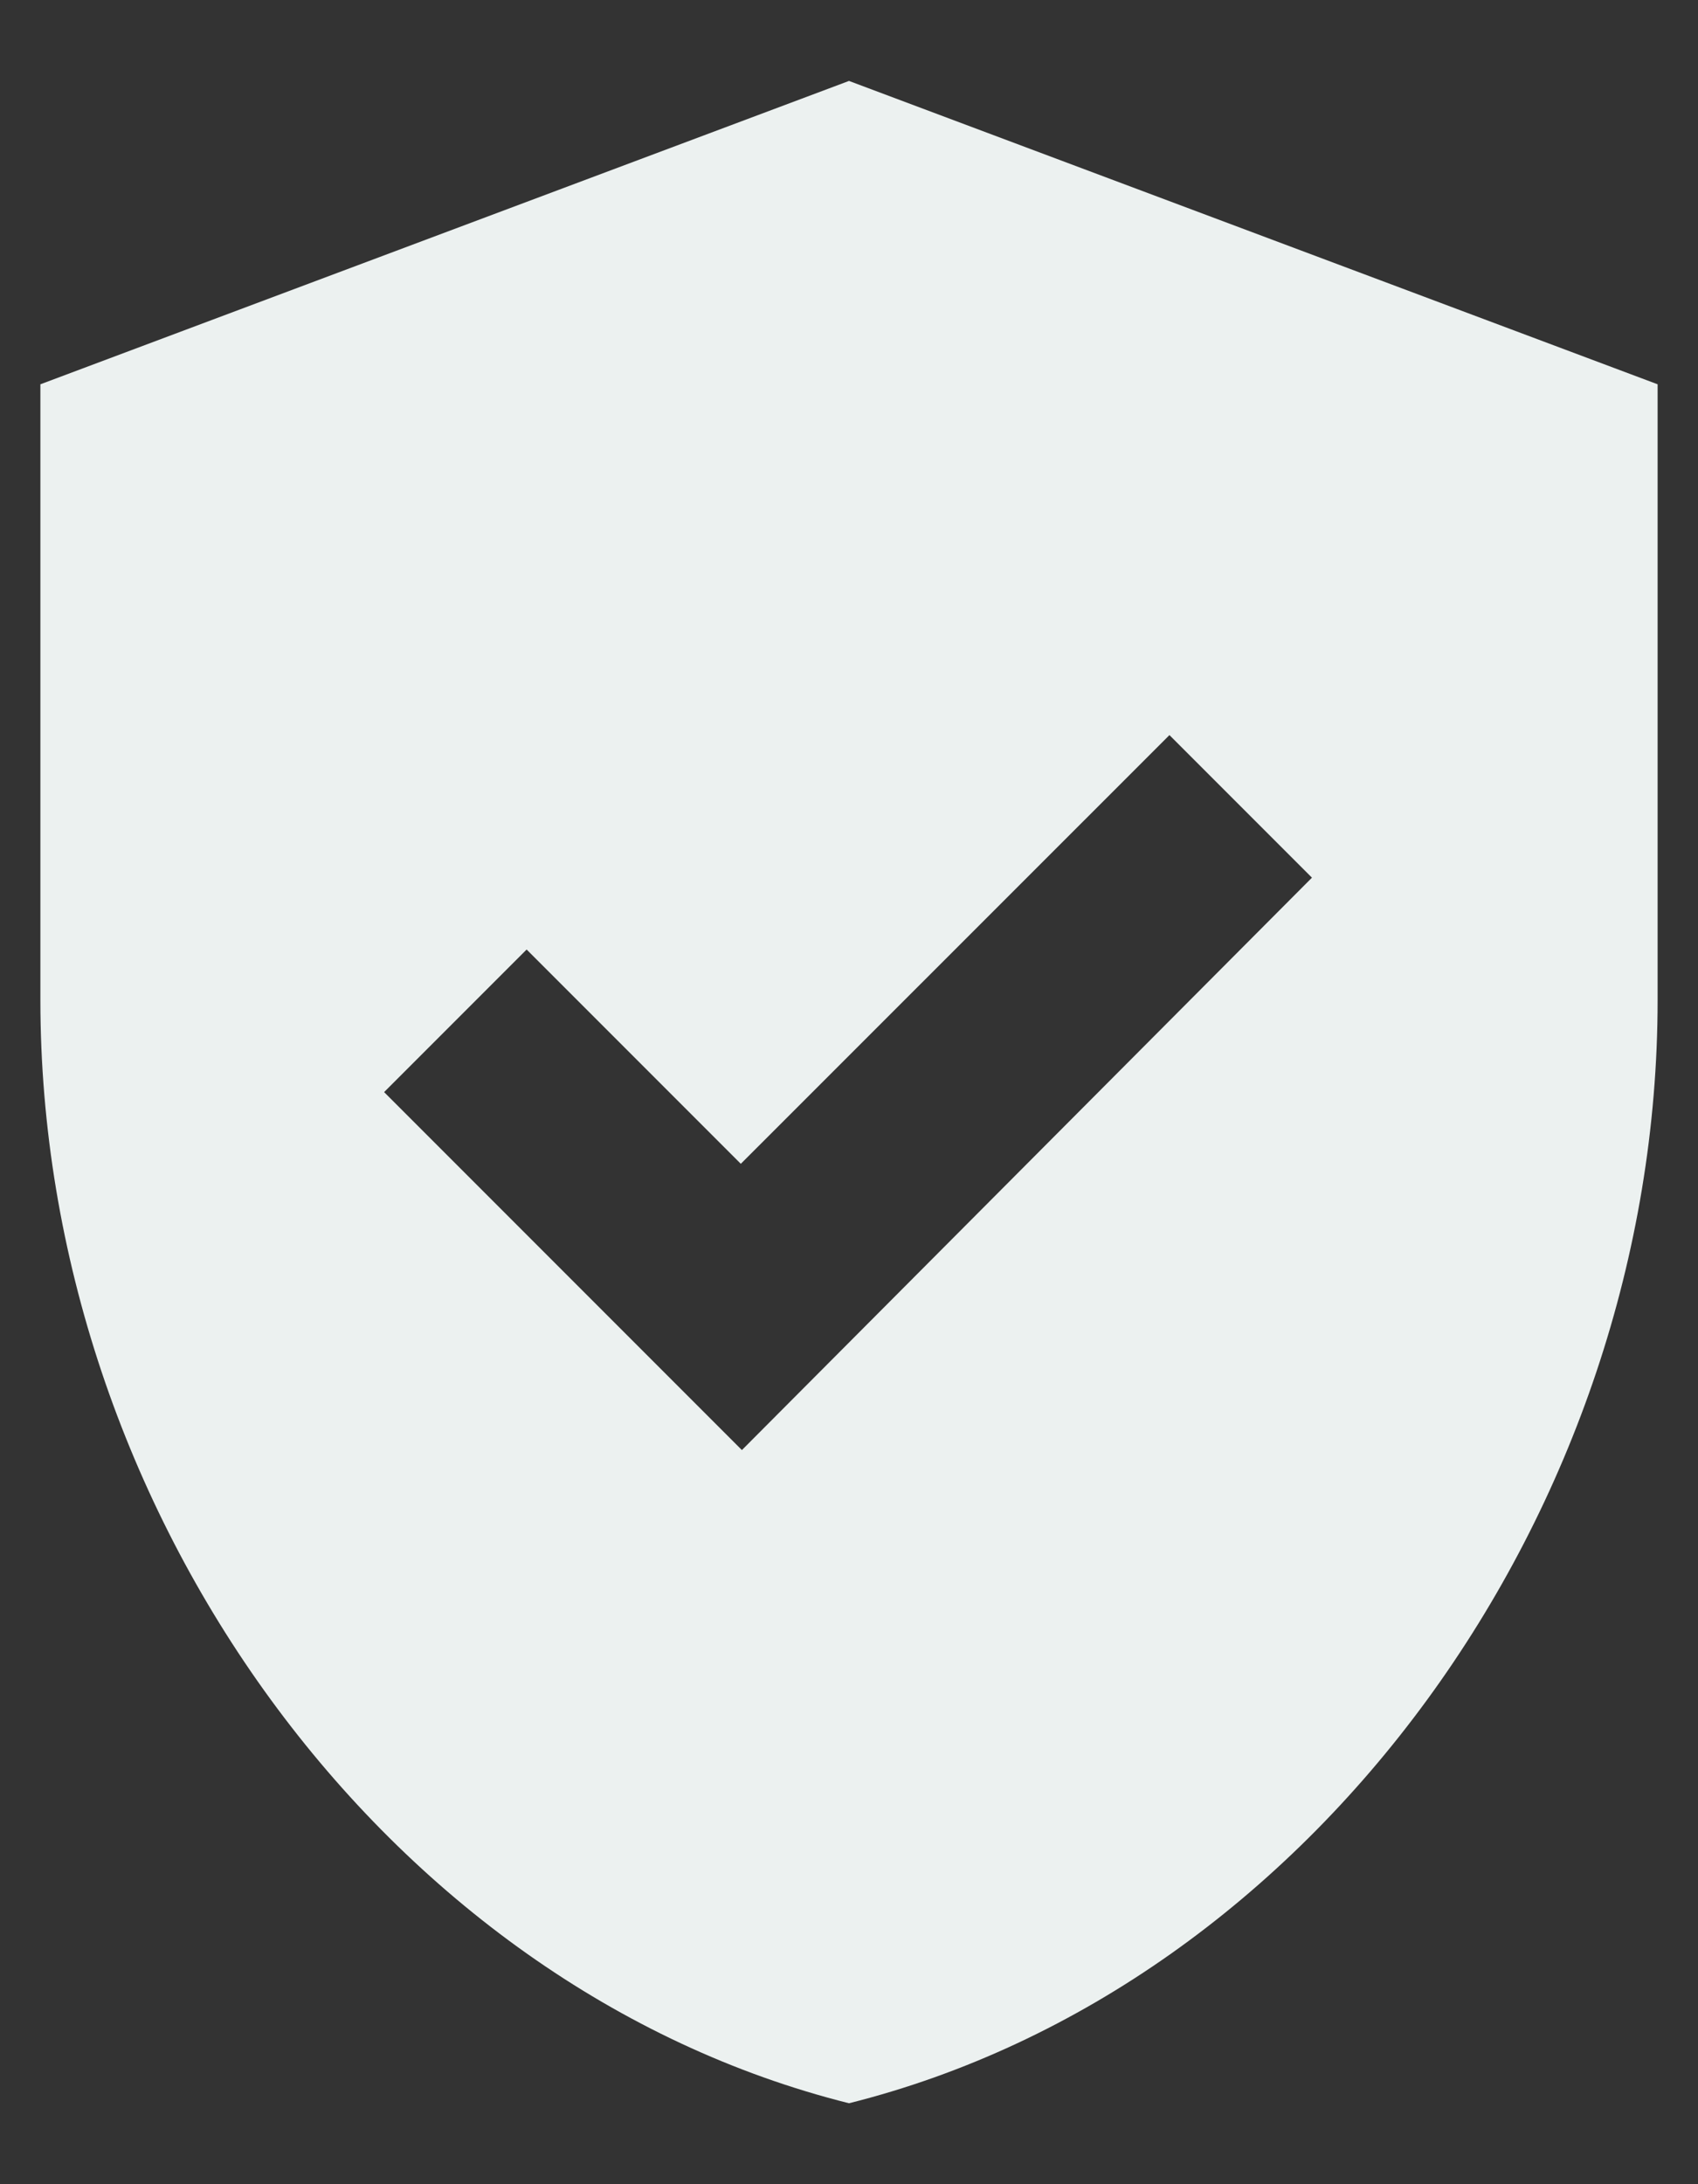 <svg width="14" height="18" viewBox="0 0 14 18" fill="none" xmlns="http://www.w3.org/2000/svg">
<rect x="0" y="0" width="14" height="18" fill="#333333" stroke="none"/>
<path d="M7 0.667L0.333 3.167V8.242C0.333 12.45 3.175 16.375 7 17.333C10.825 16.375 13.667 12.45 13.667 8.242V3.167L7 0.667ZM6.117 11.95L3.167 9L4.342 7.825L6.108 9.591L9.642 6.058L10.817 7.233L6.117 11.95Z" fill="#ECF1F0"/>
</svg>
